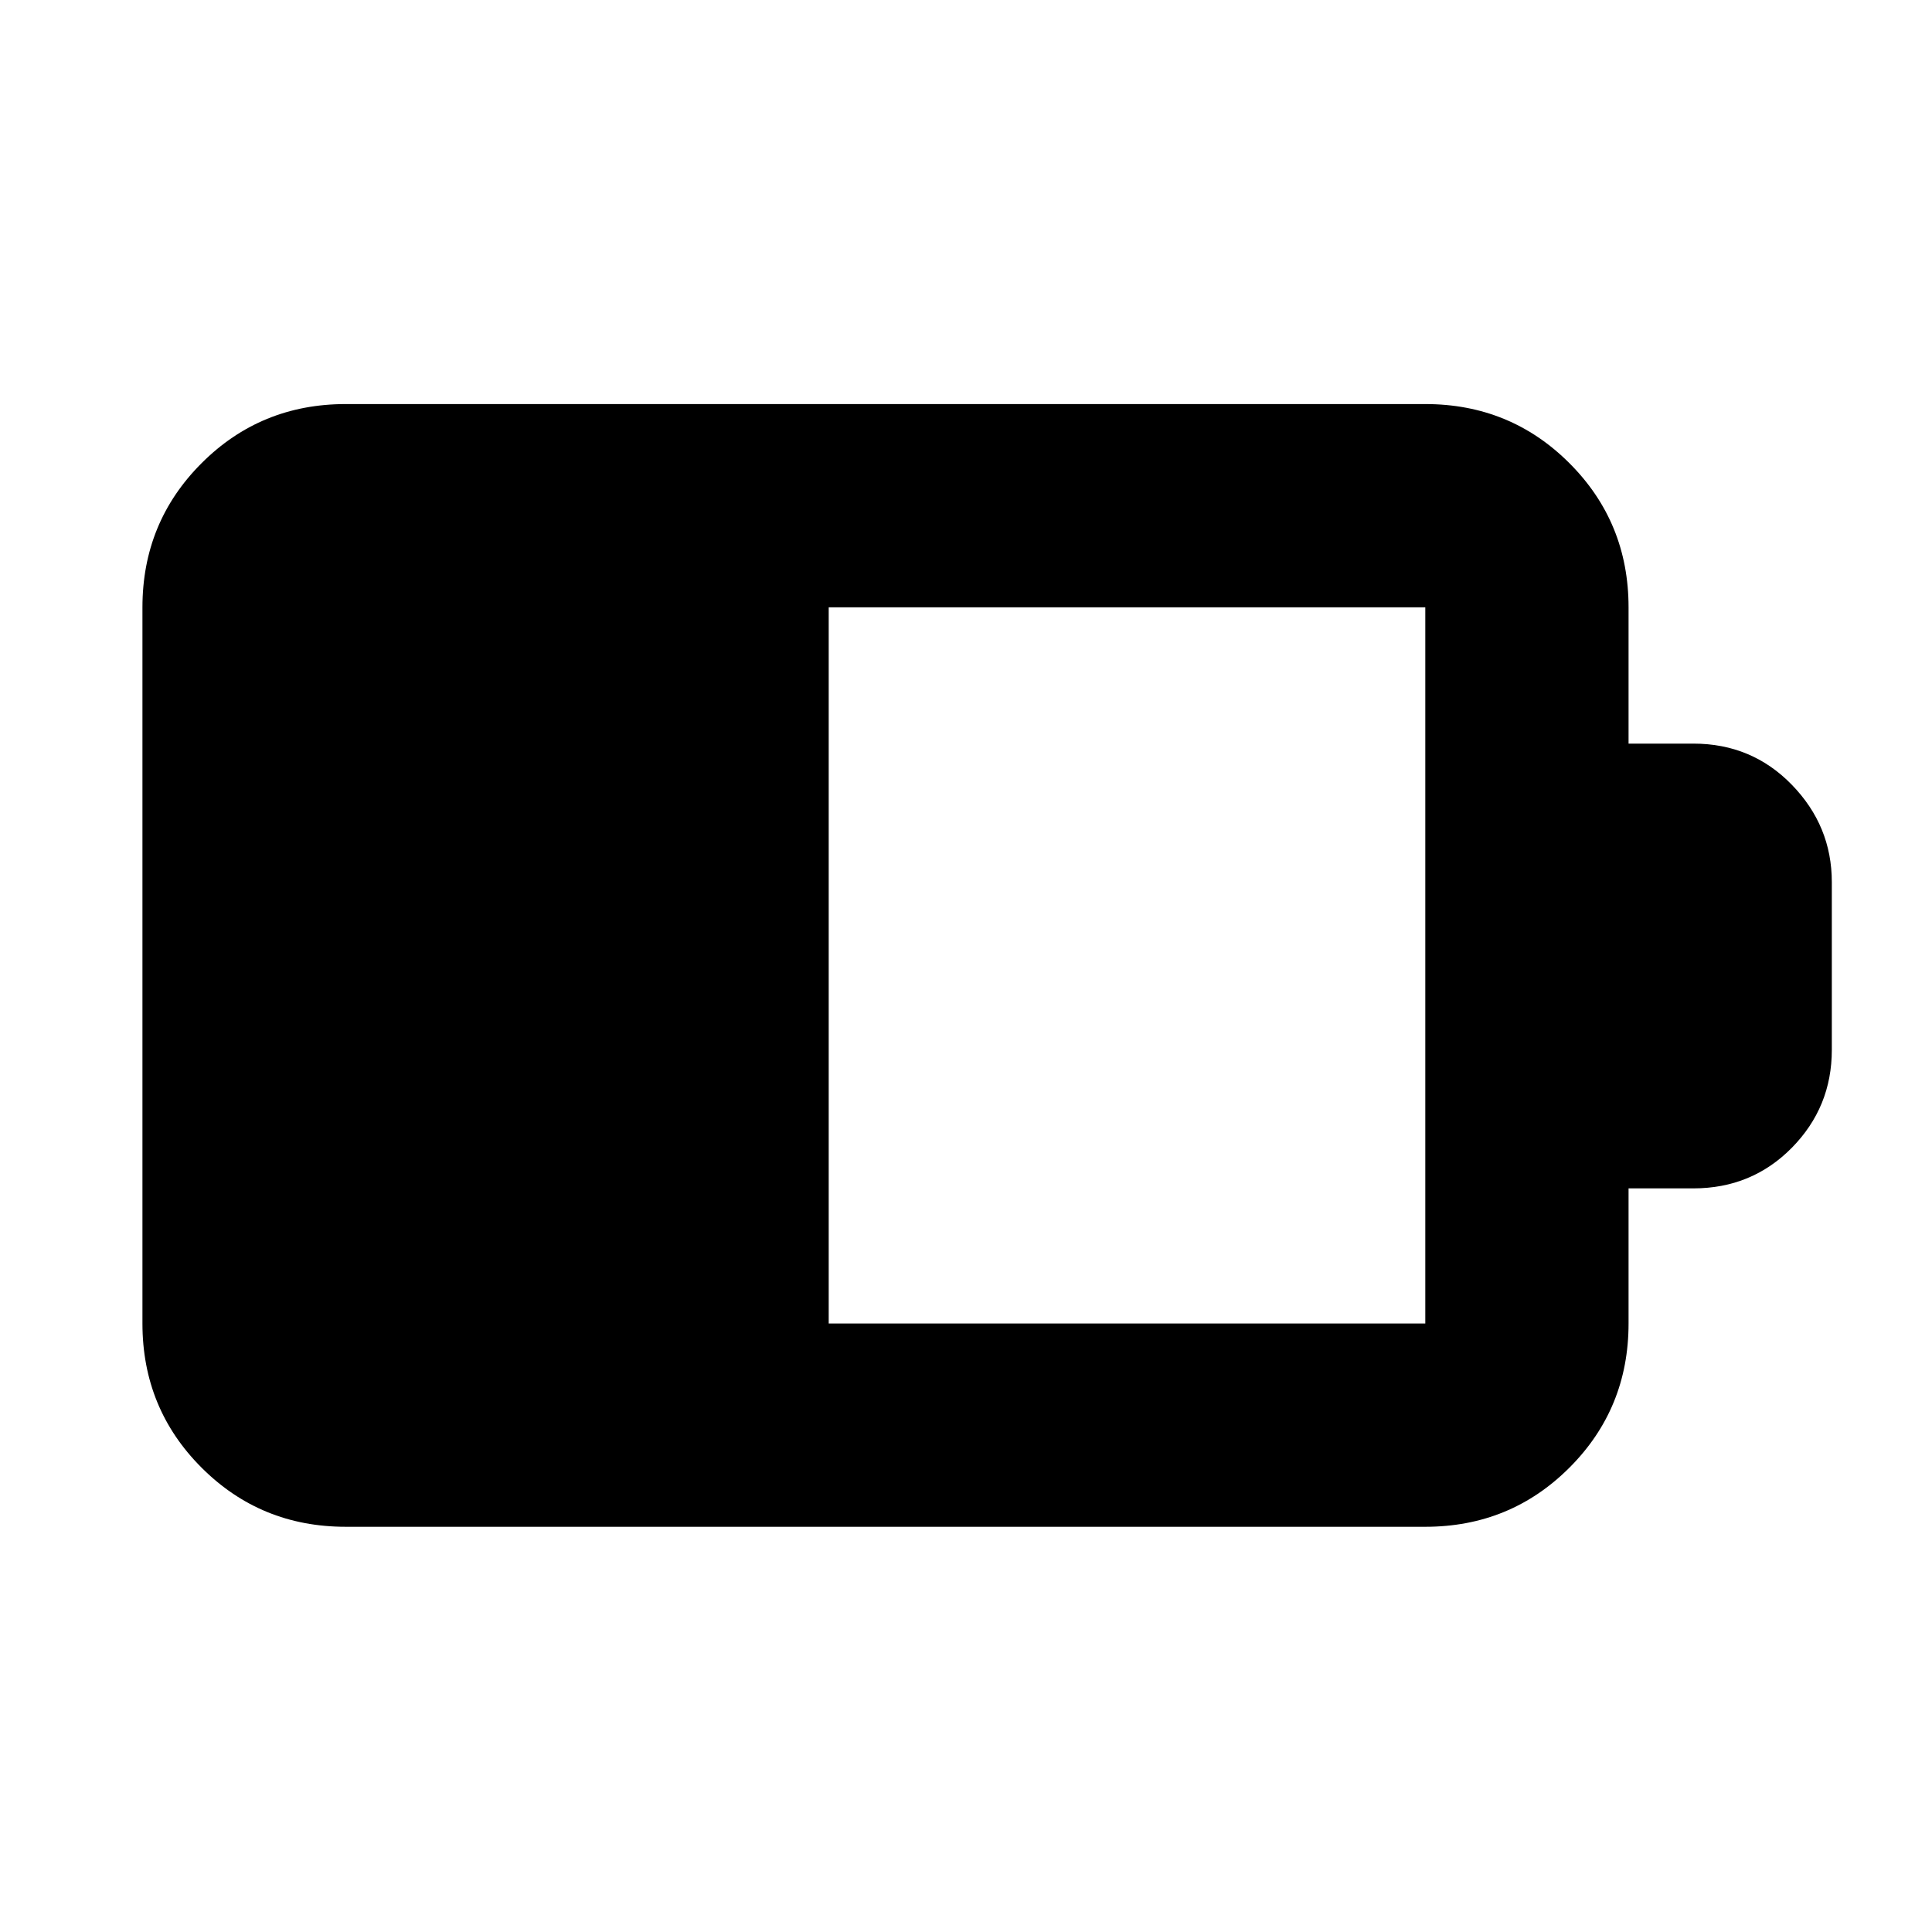 <svg xmlns="http://www.w3.org/2000/svg" height="24" viewBox="0 -960 960 960" width="24"><path d="M411.78-302.35h296.44v-355.87H411.78v355.87Zm-240 101q-42.24 0-71.62-29.38-29.38-29.38-29.38-71.62v-355.87q0-42.24 29.38-71.62 29.38-29.38 71.62-29.38h536.44q42.24 0 71.62 29.38 29.38 29.38 29.38 71.62v67.72h32.19q29.05 0 48.93 20.44 19.88 20.45 19.88 48.36v83.4q0 28.45-19.88 48.63-19.88 20.17-48.93 20.17h-32.19v67.15q0 42.24-29.38 71.62-29.38 29.38-71.62 29.38H171.78Z"/></svg>